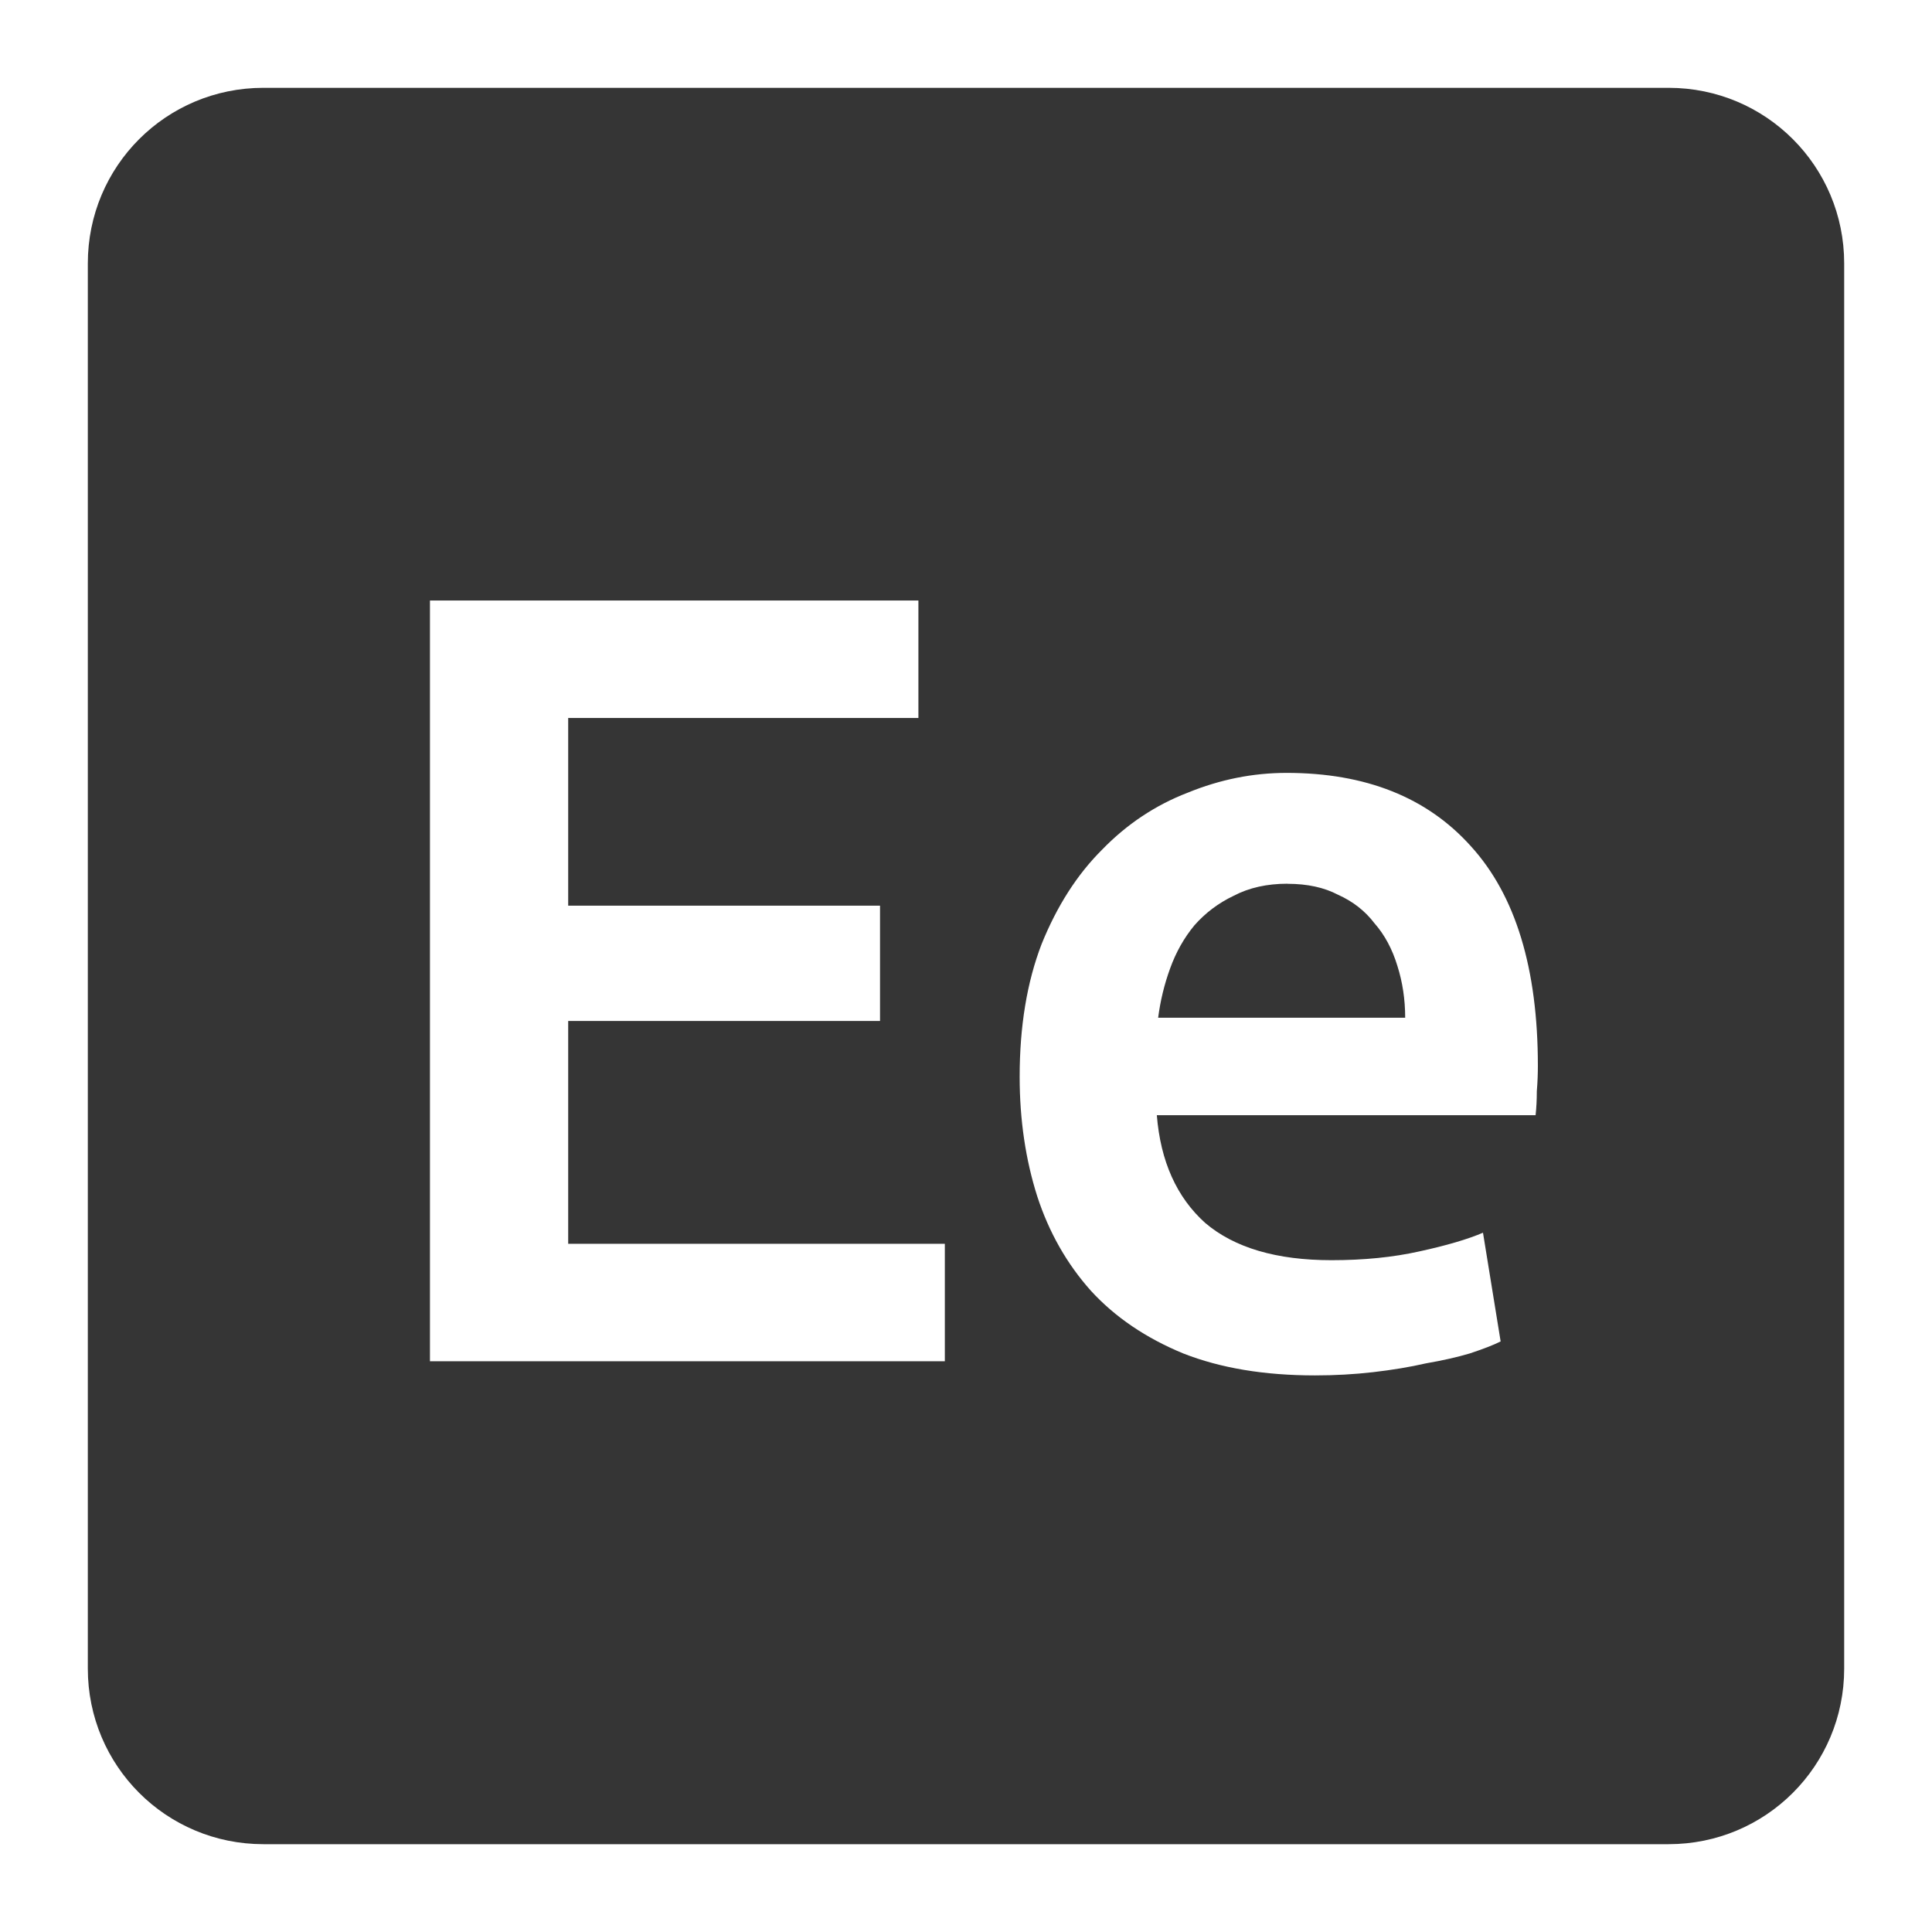 <svg xmlns="http://www.w3.org/2000/svg" viewBox="0 0 22 22">
 <path d="m 3 1 c -1.108 0 -2 0.892 -2 2 l 0 16 c 0 1.108 0.892 2 2 2 l 16 0 c 1.108 0 2 -0.892 2 -2 l 0 -16 c 0 -1.108 -0.892 -2 -2 -2 l -16 0 z m 1.896 5.838 l 5.562 0 l 0 1.338 l -3.988 0 l 0 2.137 l 3.551 0 l 0 1.313 l -3.551 0 l 0 2.537 l 4.289 0 l 0 1.338 l -5.863 0 l 0 -8.662 z m 9.754 1.963 c 0.9 0 1.6 0.278 2.1 0.836 c 0.508 0.558 0.762 1.392 0.762 2.5 c 0 0.083 -0.003 0.181 -0.012 0.289 c 0 0.1 -0.005 0.19 -0.014 0.273 l -4.313 0 c 0.042 0.525 0.226 0.935 0.551 1.227 c 0.333 0.283 0.813 0.424 1.438 0.424 c 0.367 0 0.7 -0.033 1 -0.1 c 0.308 -0.067 0.55 -0.138 0.725 -0.213 l 0.201 1.238 c -0.083 0.042 -0.202 0.087 -0.352 0.137 c -0.142 0.042 -0.308 0.08 -0.5 0.113 c -0.183 0.042 -0.383 0.075 -0.6 0.1 c -0.217 0.025 -0.437 0.037 -0.662 0.037 c -0.575 0 -1.075 -0.083 -1.5 -0.25 c -0.425 -0.175 -0.776 -0.413 -1.051 -0.713 c -0.275 -0.308 -0.478 -0.666 -0.611 -1.074 c -0.133 -0.417 -0.201 -0.872 -0.201 -1.363 c 0 -0.575 0.083 -1.078 0.25 -1.512 c 0.175 -0.433 0.404 -0.791 0.688 -1.074 c 0.283 -0.292 0.61 -0.509 0.977 -0.65 c 0.367 -0.15 0.742 -0.225 1.125 -0.225 z m 0.012 1.262 c -0.233 0 -0.438 0.045 -0.613 0.137 c -0.175 0.083 -0.324 0.196 -0.449 0.338 c -0.117 0.142 -0.209 0.305 -0.275 0.488 c -0.067 0.183 -0.112 0.371 -0.137 0.563 l 2.813 0 c 0 -0.208 -0.03 -0.405 -0.088 -0.588 c -0.058 -0.192 -0.145 -0.355 -0.262 -0.488 c -0.108 -0.142 -0.247 -0.249 -0.414 -0.324 c -0.158 -0.083 -0.349 -0.125 -0.574 -0.125 z" style="fill:#353535;fill-opacity:1"/>
</svg>
